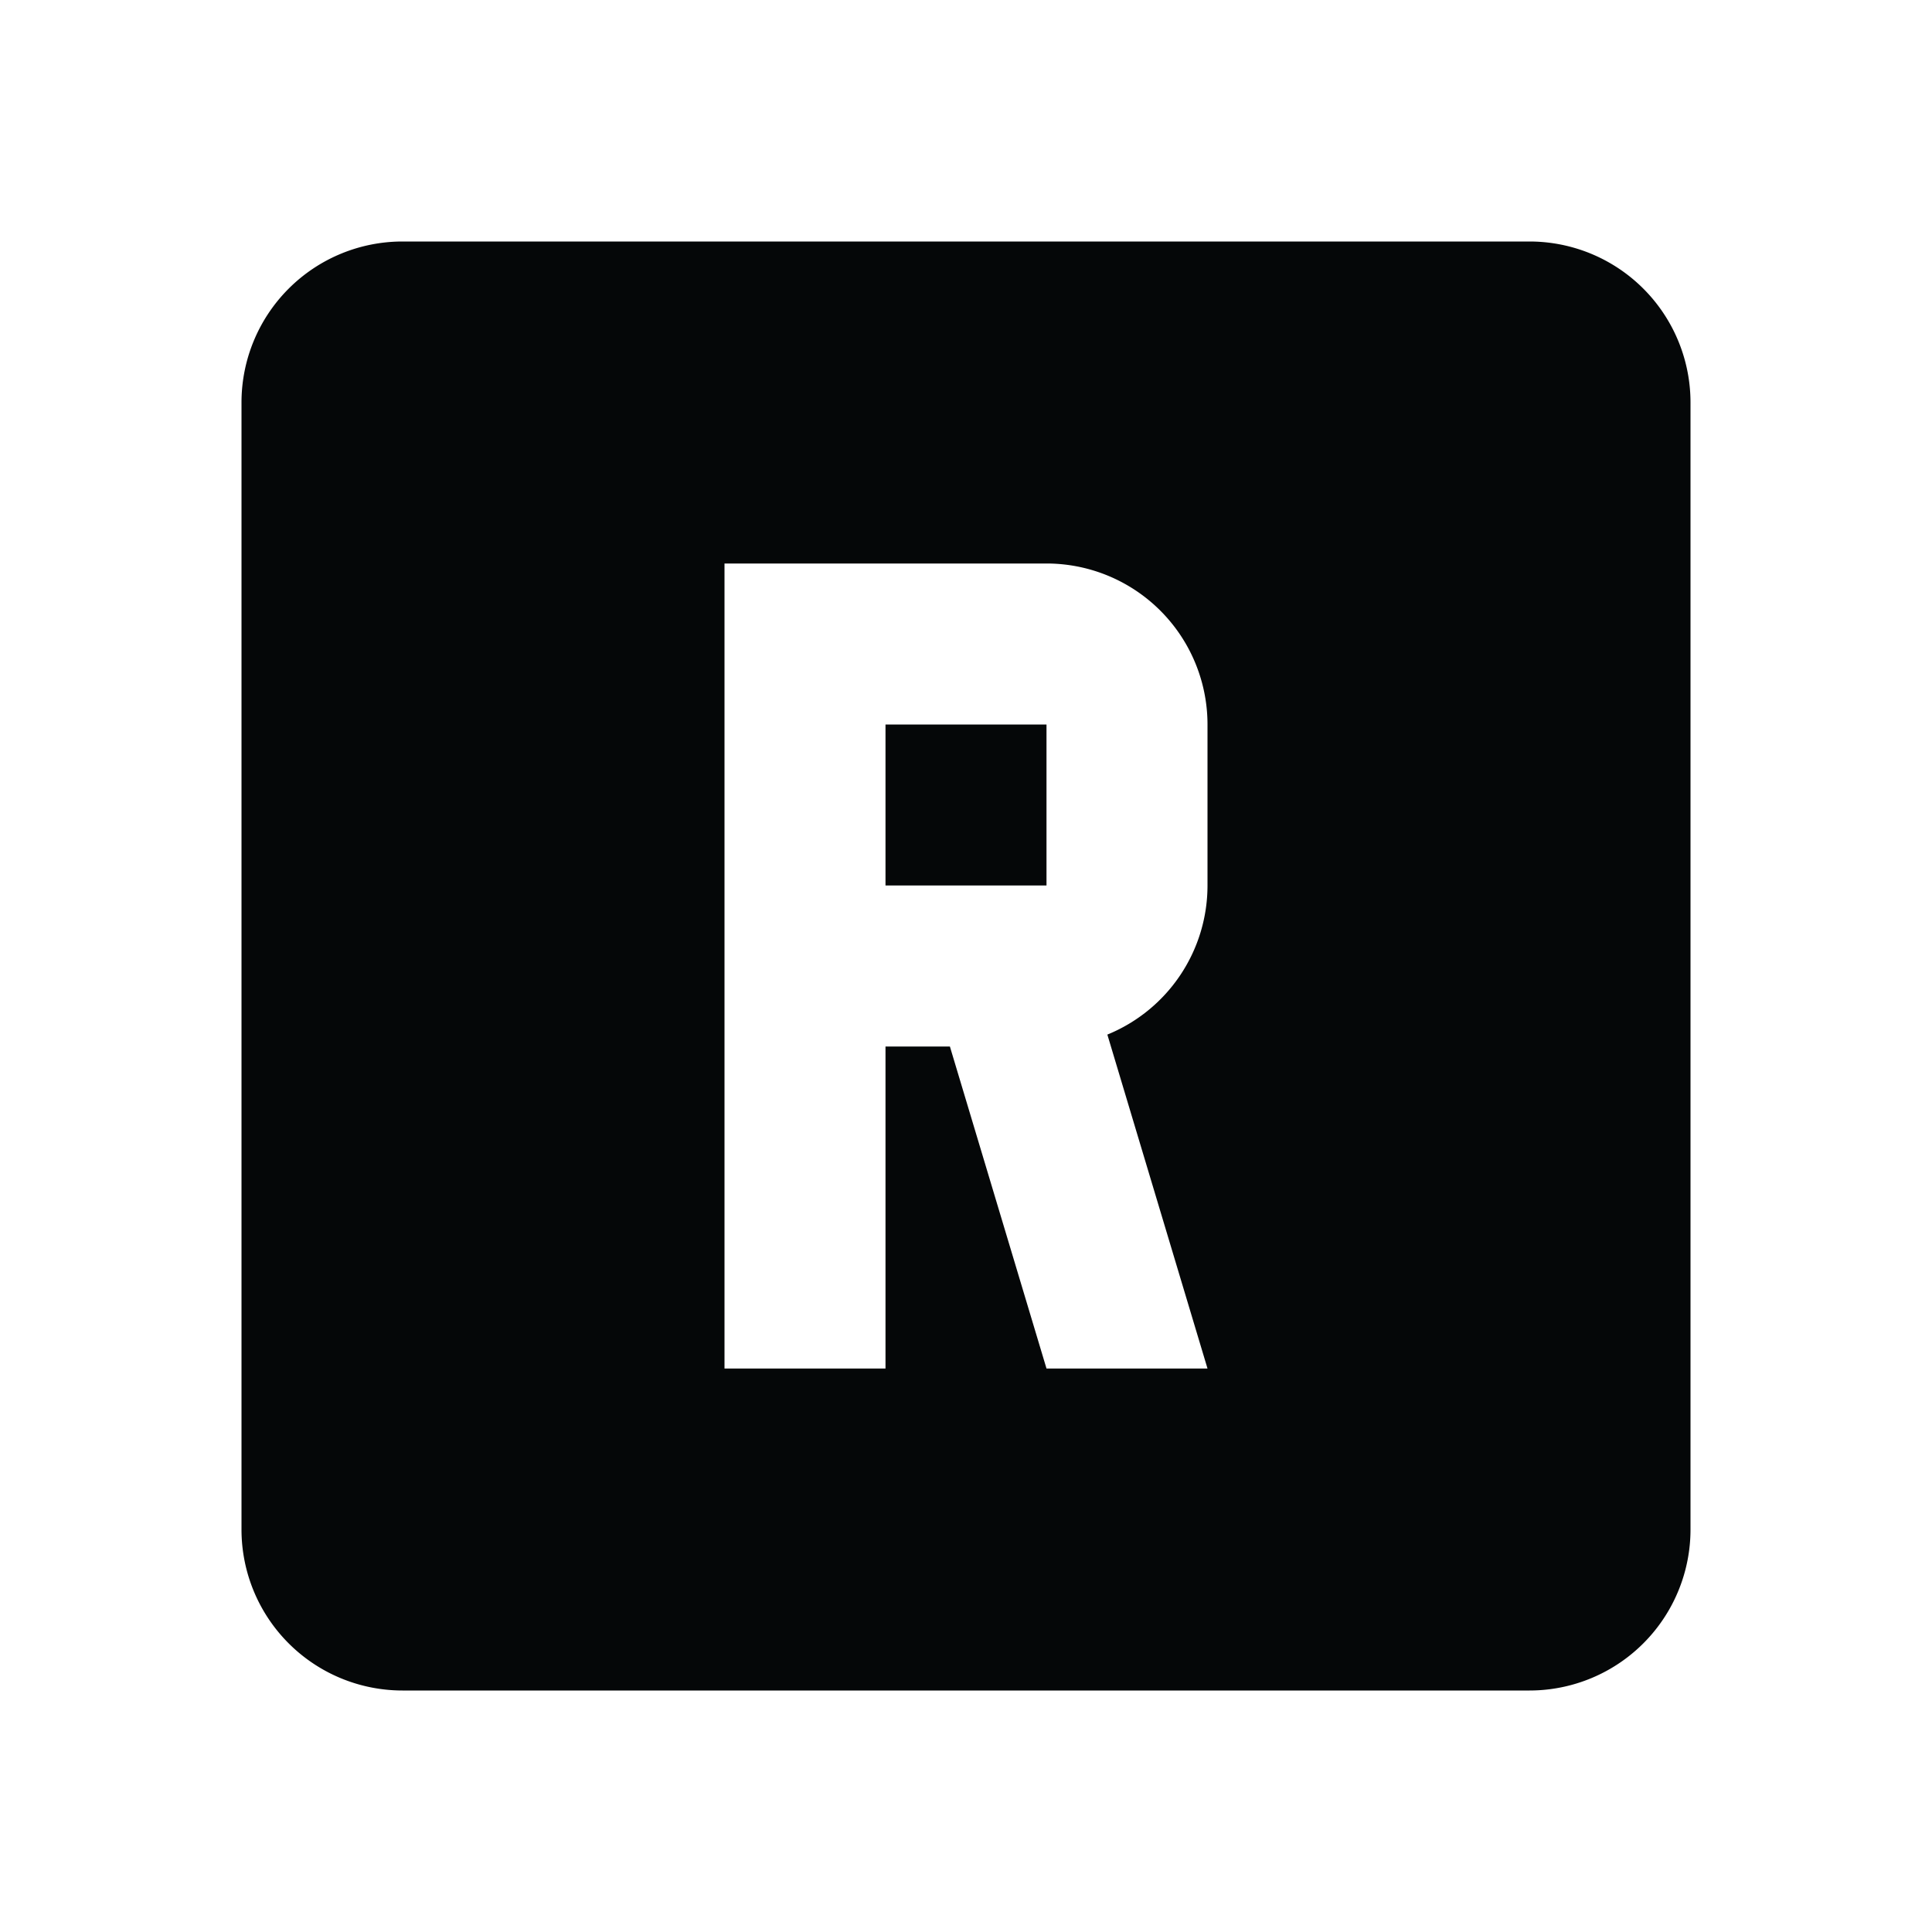 <svg xmlns="http://www.w3.org/2000/svg" baseProfile="full" viewBox="0 0 24.00 24.00"><path fill="#050708" d="M9 7v10h2v-4h.8l1.2 4h2l-1.244-4.148A2 2 0 0 0 15 11V9a2 2 0 0 0-2-2H9zm2 2h2v2h-2V9zM5 3h14a2 2 0 0 1 2 2v14a2 2 0 0 1-2 2H5a2 2 0 0 1-2-2V5a2 2 0 0 1 2-2z"/></svg>
